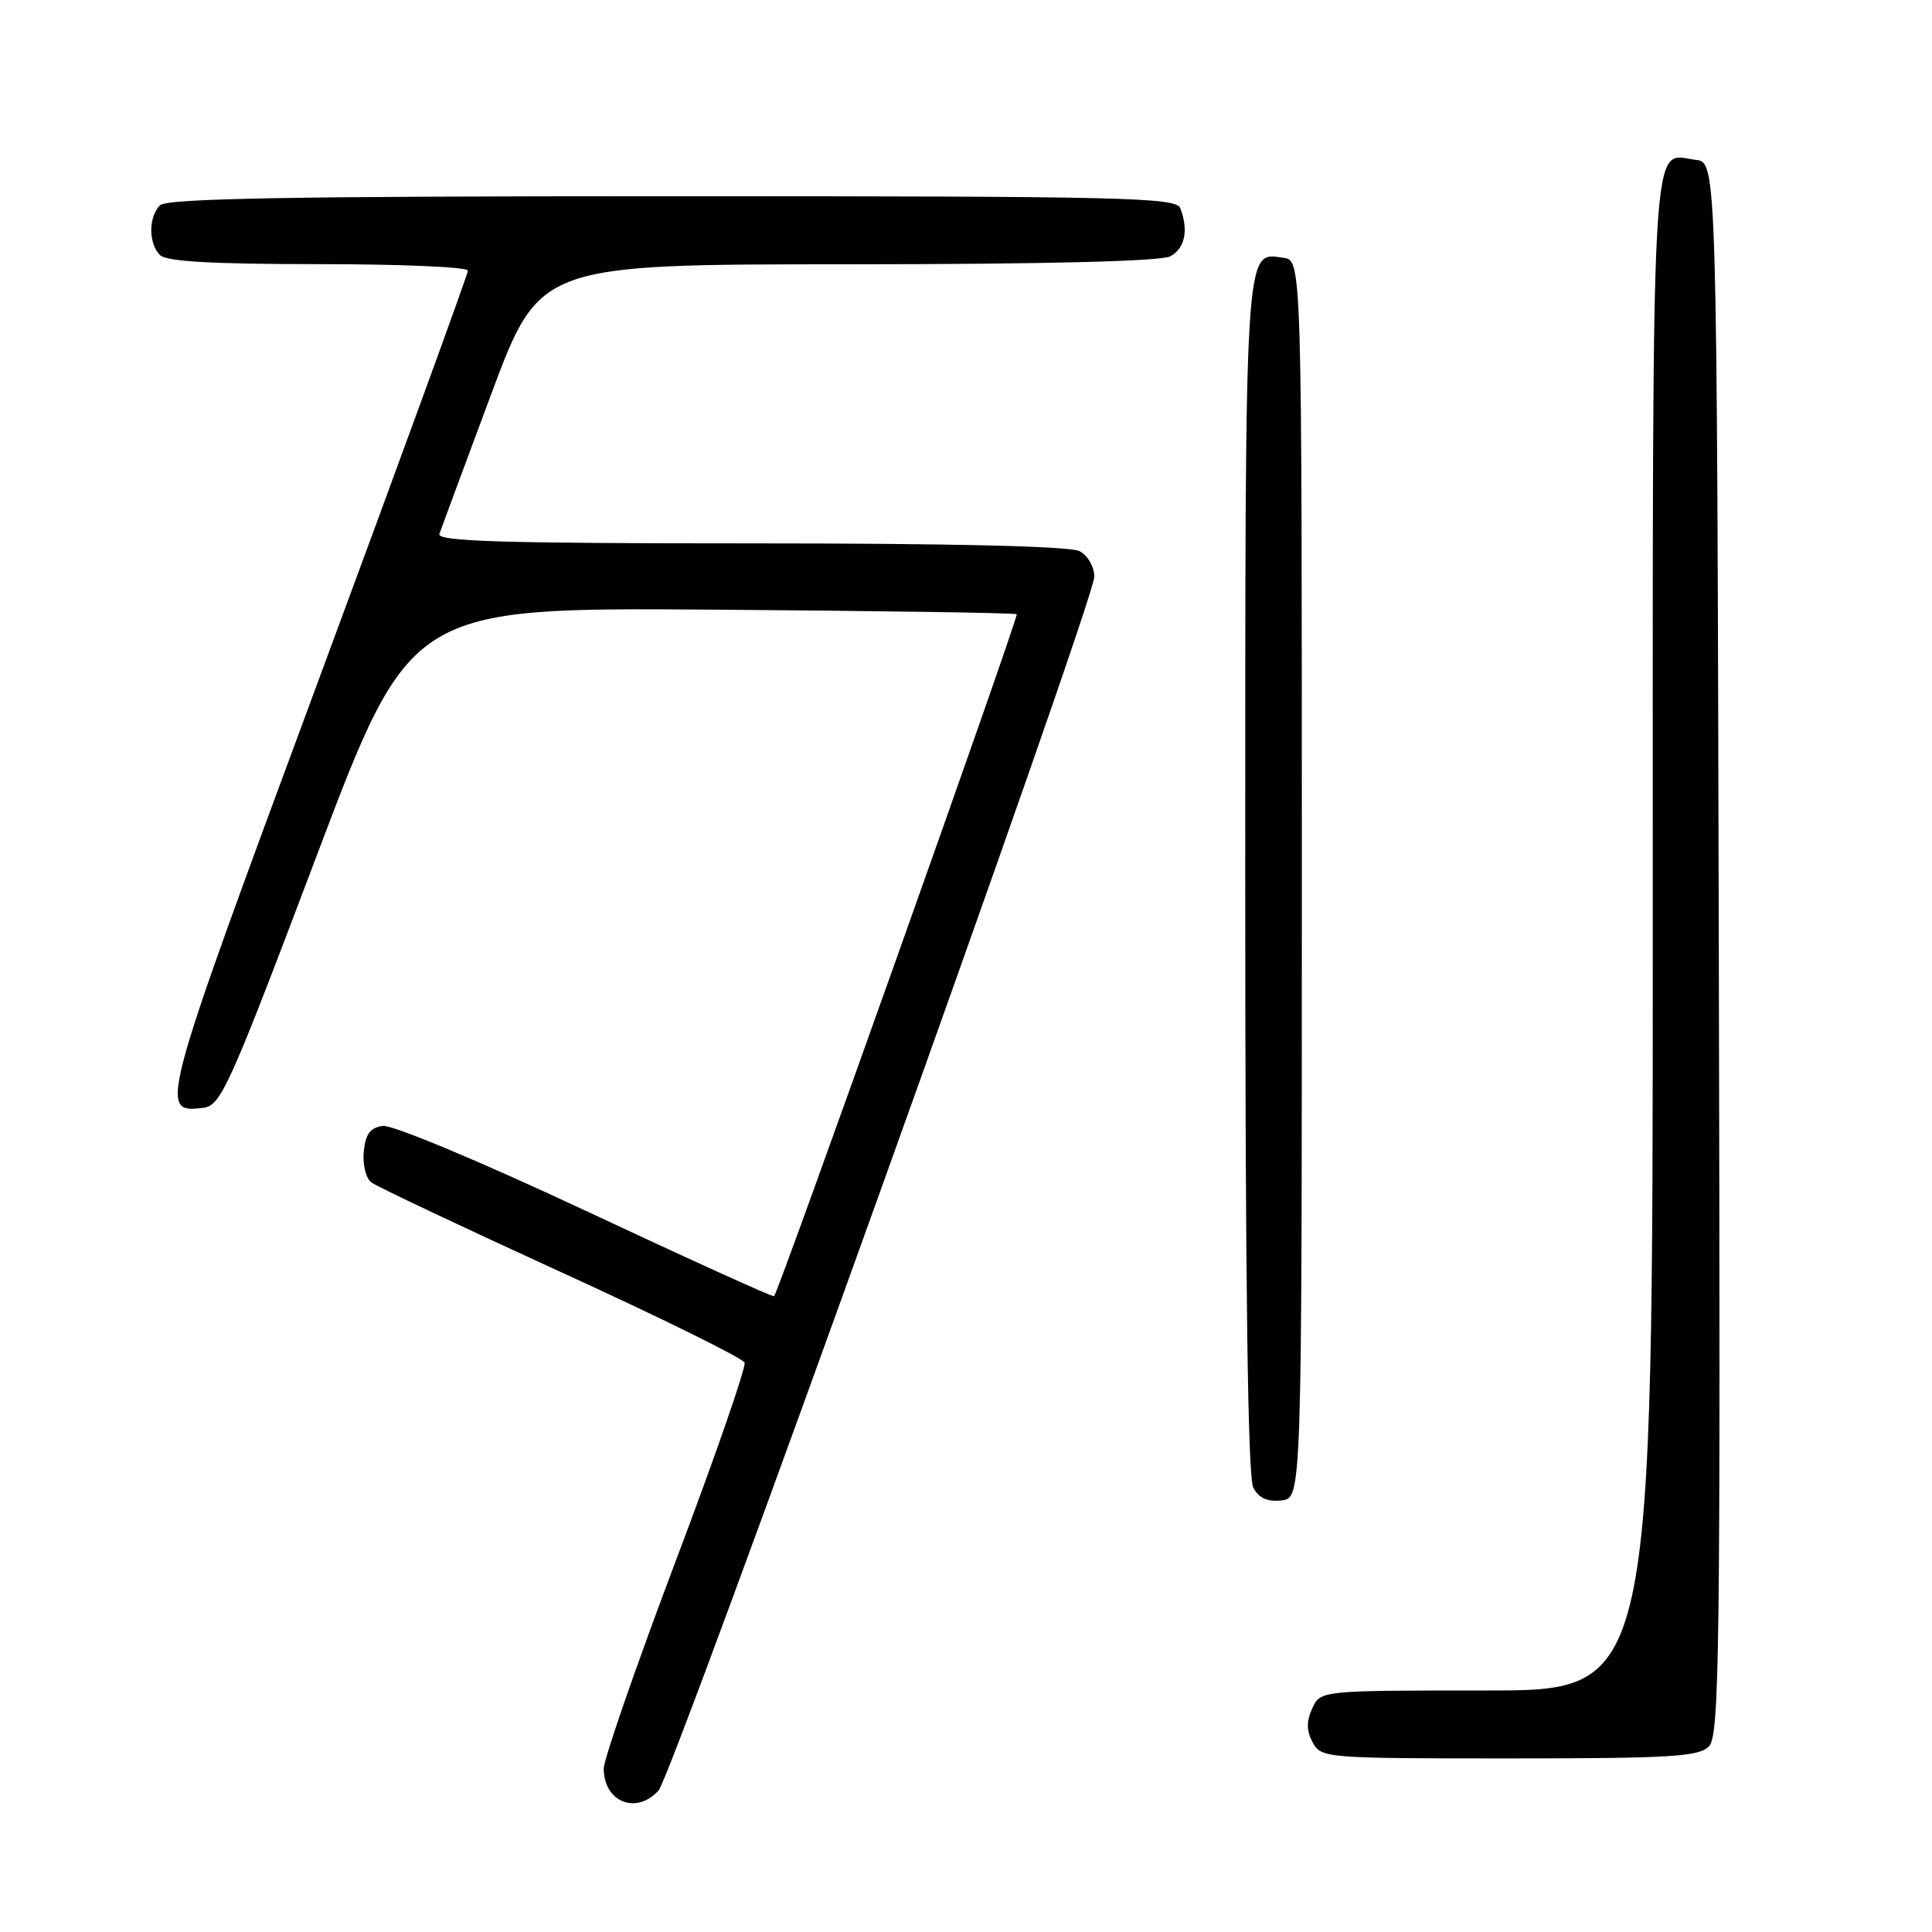 <?xml version="1.0" encoding="UTF-8" standalone="no"?>
<!DOCTYPE svg PUBLIC "-//W3C//DTD SVG 1.1//EN" "http://www.w3.org/Graphics/SVG/1.1/DTD/svg11.dtd" >
<svg xmlns="http://www.w3.org/2000/svg" xmlns:xlink="http://www.w3.org/1999/xlink" version="1.1" viewBox="0 0 256 256">
 <g >
 <path fill="currentColor"
d=" M 87.26 237.25 C 89.20 235.08 145.00 79.67 145.00 76.42 C 145.00 75.12 144.14 73.61 143.07 73.04 C 141.82 72.37 126.27 72.00 99.46 72.00 C 66.56 72.00 57.88 71.74 58.22 70.75 C 58.46 70.06 61.54 61.74 65.07 52.27 C 71.50 35.03 71.50 35.03 112.32 35.02 C 138.51 35.01 153.82 34.63 155.07 33.96 C 157.01 32.92 157.52 30.51 156.39 27.58 C 155.85 26.16 148.99 26.00 89.09 26.00 C 38.55 26.00 22.11 26.29 21.20 27.20 C 19.66 28.74 19.66 32.26 21.20 33.80 C 22.05 34.65 28.13 35.00 42.20 35.00 C 53.09 35.00 62.00 35.38 62.00 35.86 C 62.00 36.33 53.02 60.94 42.05 90.56 C 21.14 147.01 21.01 147.49 26.88 146.80 C 29.27 146.52 30.27 144.31 41.92 113.50 C 54.39 80.50 54.39 80.50 94.40 80.78 C 116.40 80.94 134.55 81.21 134.72 81.39 C 135.02 81.68 103.19 171.14 102.57 171.76 C 102.43 171.90 91.20 166.81 77.62 160.44 C 63.54 153.85 51.97 149.01 50.71 149.19 C 49.06 149.42 48.42 150.28 48.20 152.59 C 48.03 154.28 48.48 156.12 49.20 156.67 C 49.91 157.22 61.24 162.57 74.37 168.58 C 87.51 174.58 98.43 179.97 98.66 180.55 C 98.88 181.14 94.78 192.98 89.53 206.86 C 84.29 220.74 80.00 233.12 80.00 234.35 C 80.00 238.78 84.33 240.51 87.26 237.25 Z  M 226.43 231.42 C 227.85 230.01 227.98 219.39 227.75 125.67 C 227.50 21.50 227.50 21.50 224.69 21.18 C 218.64 20.48 219.00 14.01 219.00 123.62 C 219.00 224.00 219.00 224.00 196.98 224.00 C 174.96 224.00 174.96 224.00 173.88 226.37 C 173.09 228.10 173.11 229.33 173.93 230.87 C 175.05 232.95 175.60 233.00 199.96 233.00 C 221.29 233.00 225.08 232.77 226.43 231.42 Z  M 172.50 116.50 C 172.50 34.50 172.50 34.50 170.06 34.16 C 164.88 33.42 165.00 31.41 165.00 116.26 C 165.00 170.24 165.34 195.76 166.07 197.13 C 166.81 198.51 167.95 199.03 169.82 198.81 C 172.50 198.50 172.50 198.50 172.50 116.50 Z "/>
</g>
</svg>